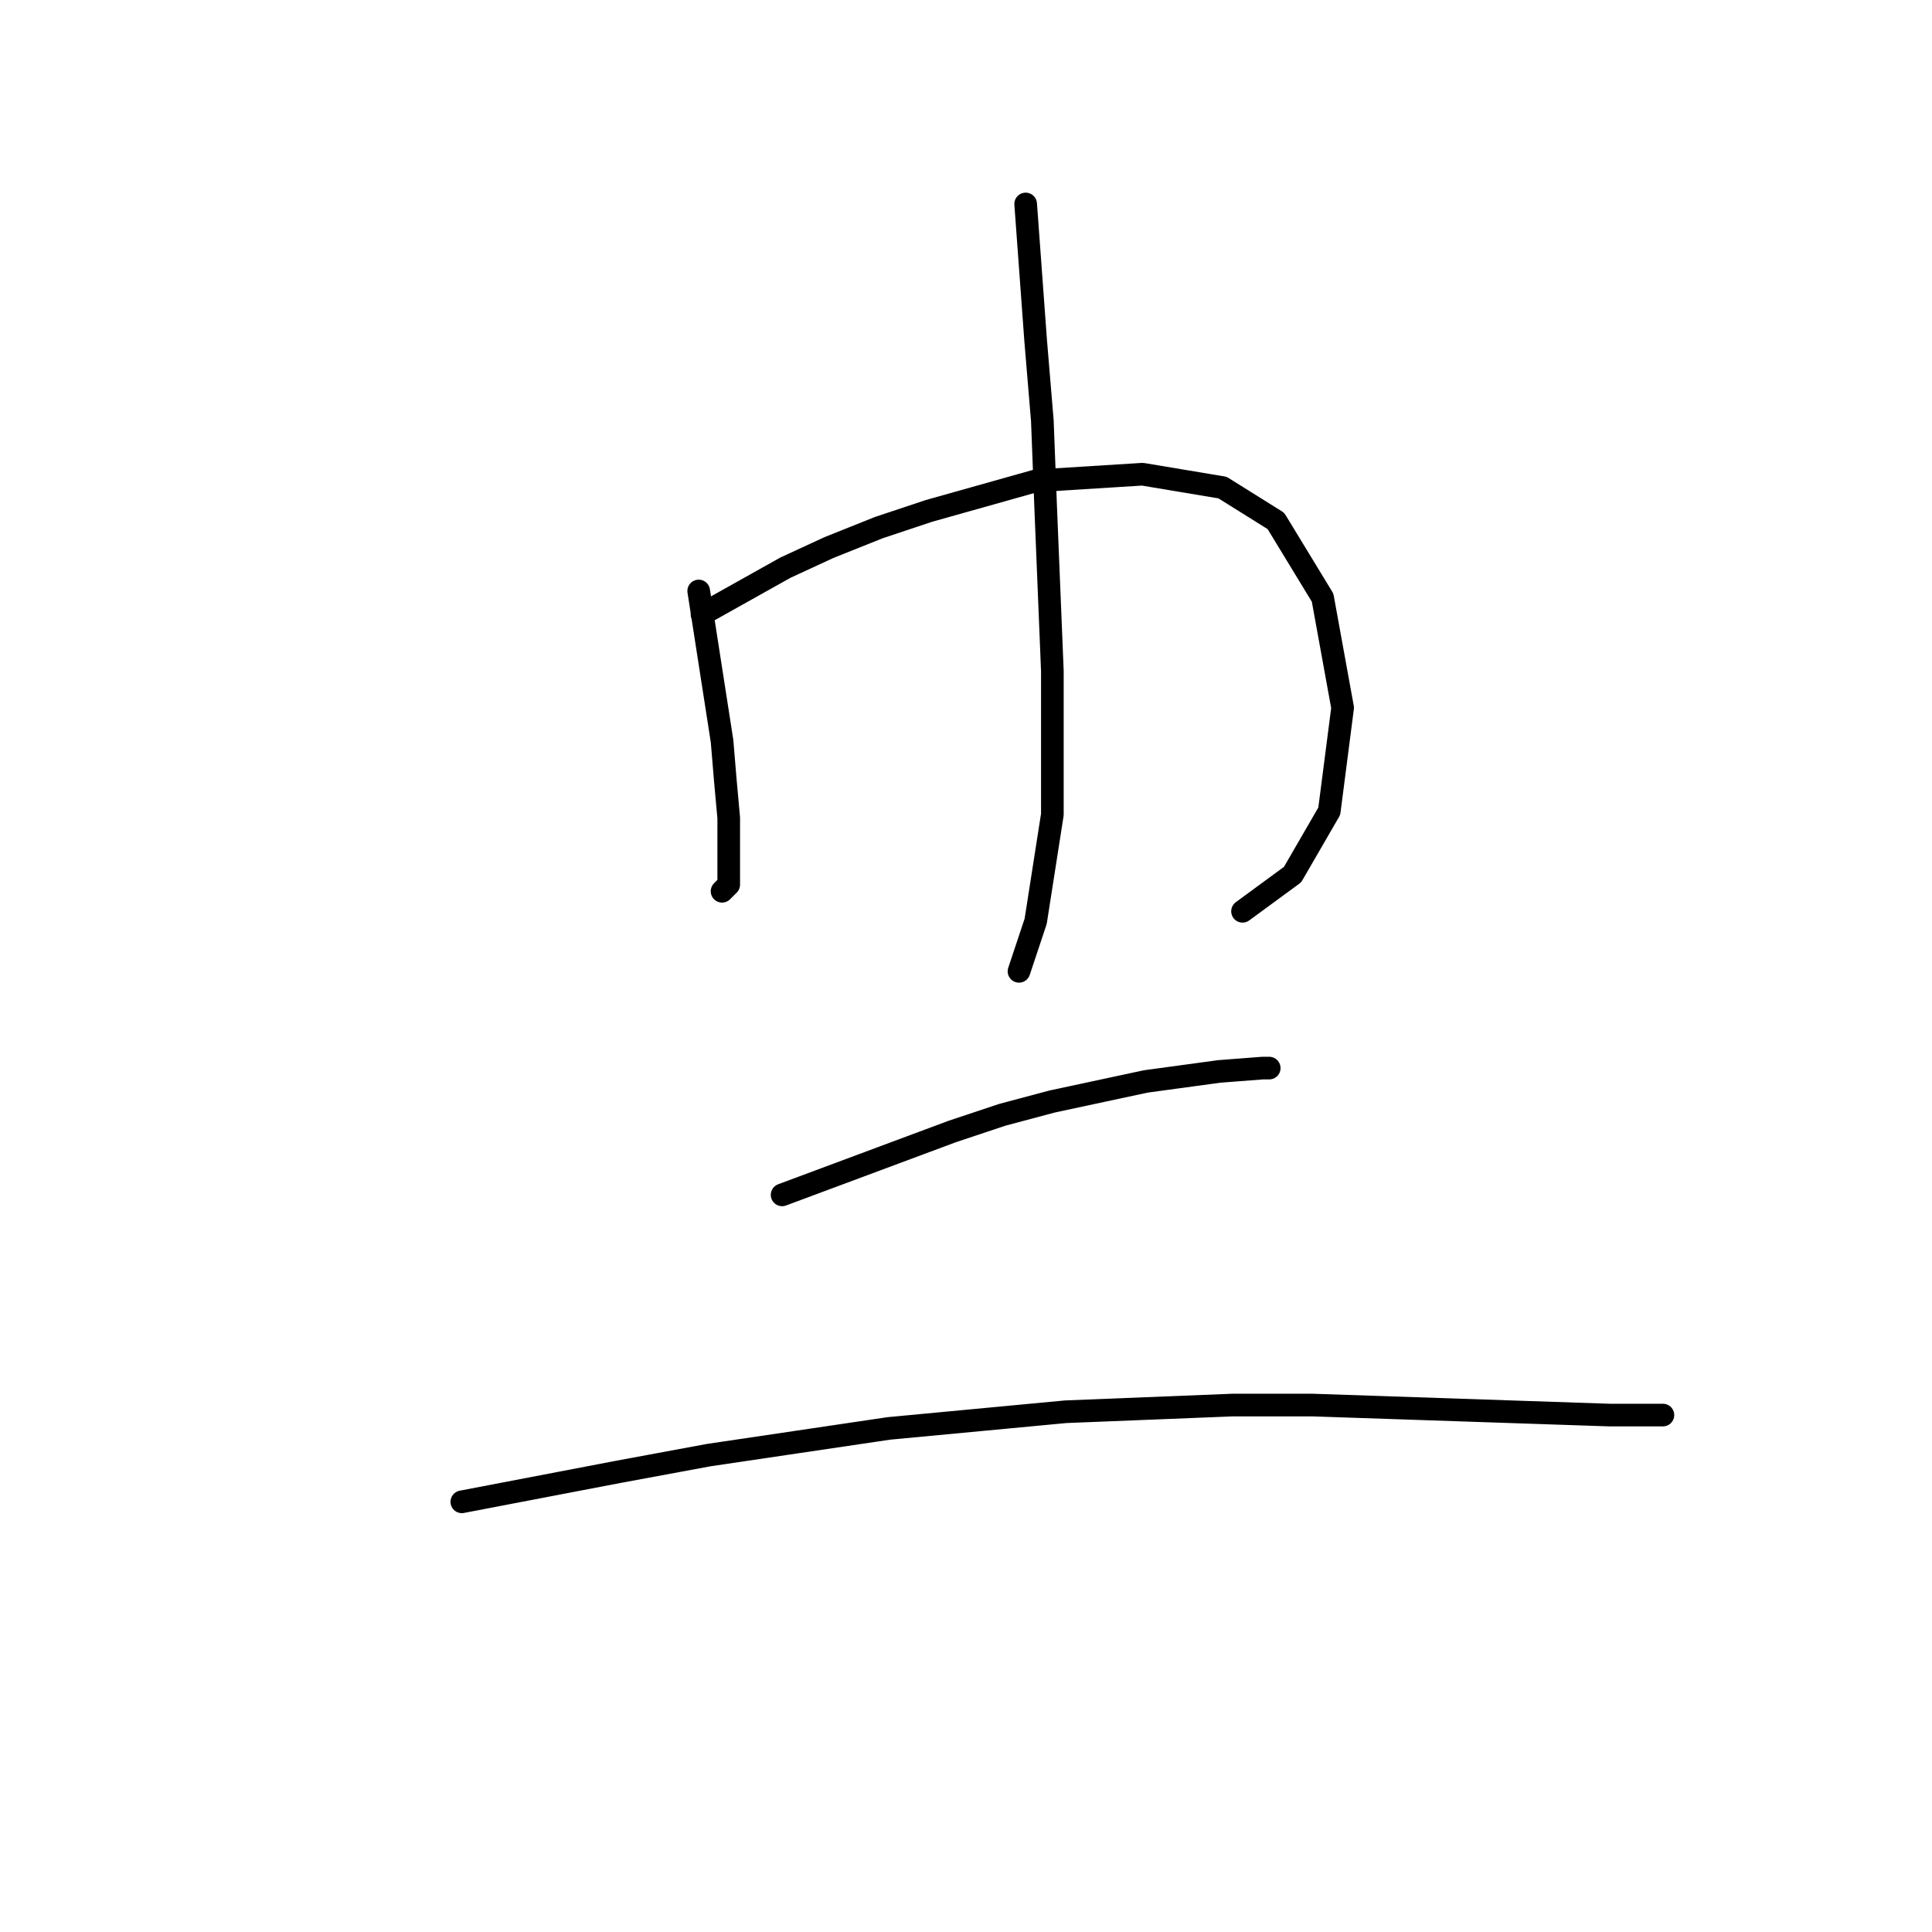 <?xml version="1.0" standalone="no"?>
    <svg width="256" height="256" xmlns="http://www.w3.org/2000/svg" version="1.1">
    <polyline stroke="black" stroke-width="3" stroke-linecap="round" fill="transparent" stroke-linejoin="round" points="92.582 78.309 95.676 98.203 96.118 103.508 96.56 108.371 96.56 112.35 96.56 117.213 95.676 118.097 95.676 118.097 " />
        <polyline stroke="black" stroke-width="3" stroke-linecap="round" fill="transparent" stroke-linejoin="round" points="93.024 81.404 104.076 75.215 109.823 72.562 116.454 69.91 123.086 67.699 137.232 63.72 151.379 62.836 161.989 64.605 169.063 69.026 175.252 79.194 177.904 93.782 176.136 107.487 171.273 115.887 164.642 120.75 164.642 120.75 " />
        <polyline stroke="black" stroke-width="3" stroke-linecap="round" fill="transparent" stroke-linejoin="round" points="135.906 27.027 137.232 45.153 138.117 55.763 138.559 67.257 139.443 88.919 139.443 107.929 137.232 122.076 135.022 128.707 135.022 128.707 " />
        <polyline stroke="black" stroke-width="3" stroke-linecap="round" fill="transparent" stroke-linejoin="round" points="103.634 158.327 126.18 149.927 132.811 147.717 139.443 145.949 151.821 143.296 161.547 141.97 167.294 141.528 168.178 141.528 168.178 141.528 " />
        <polyline stroke="black" stroke-width="3" stroke-linecap="round" fill="transparent" stroke-linejoin="round" points="61.194 198.999 81.972 195.02 93.908 192.81 105.844 191.041 117.781 189.273 141.211 187.063 163.315 186.178 173.926 186.178 213.271 187.505 220.345 187.505 220.345 187.505 " />
        </svg>
